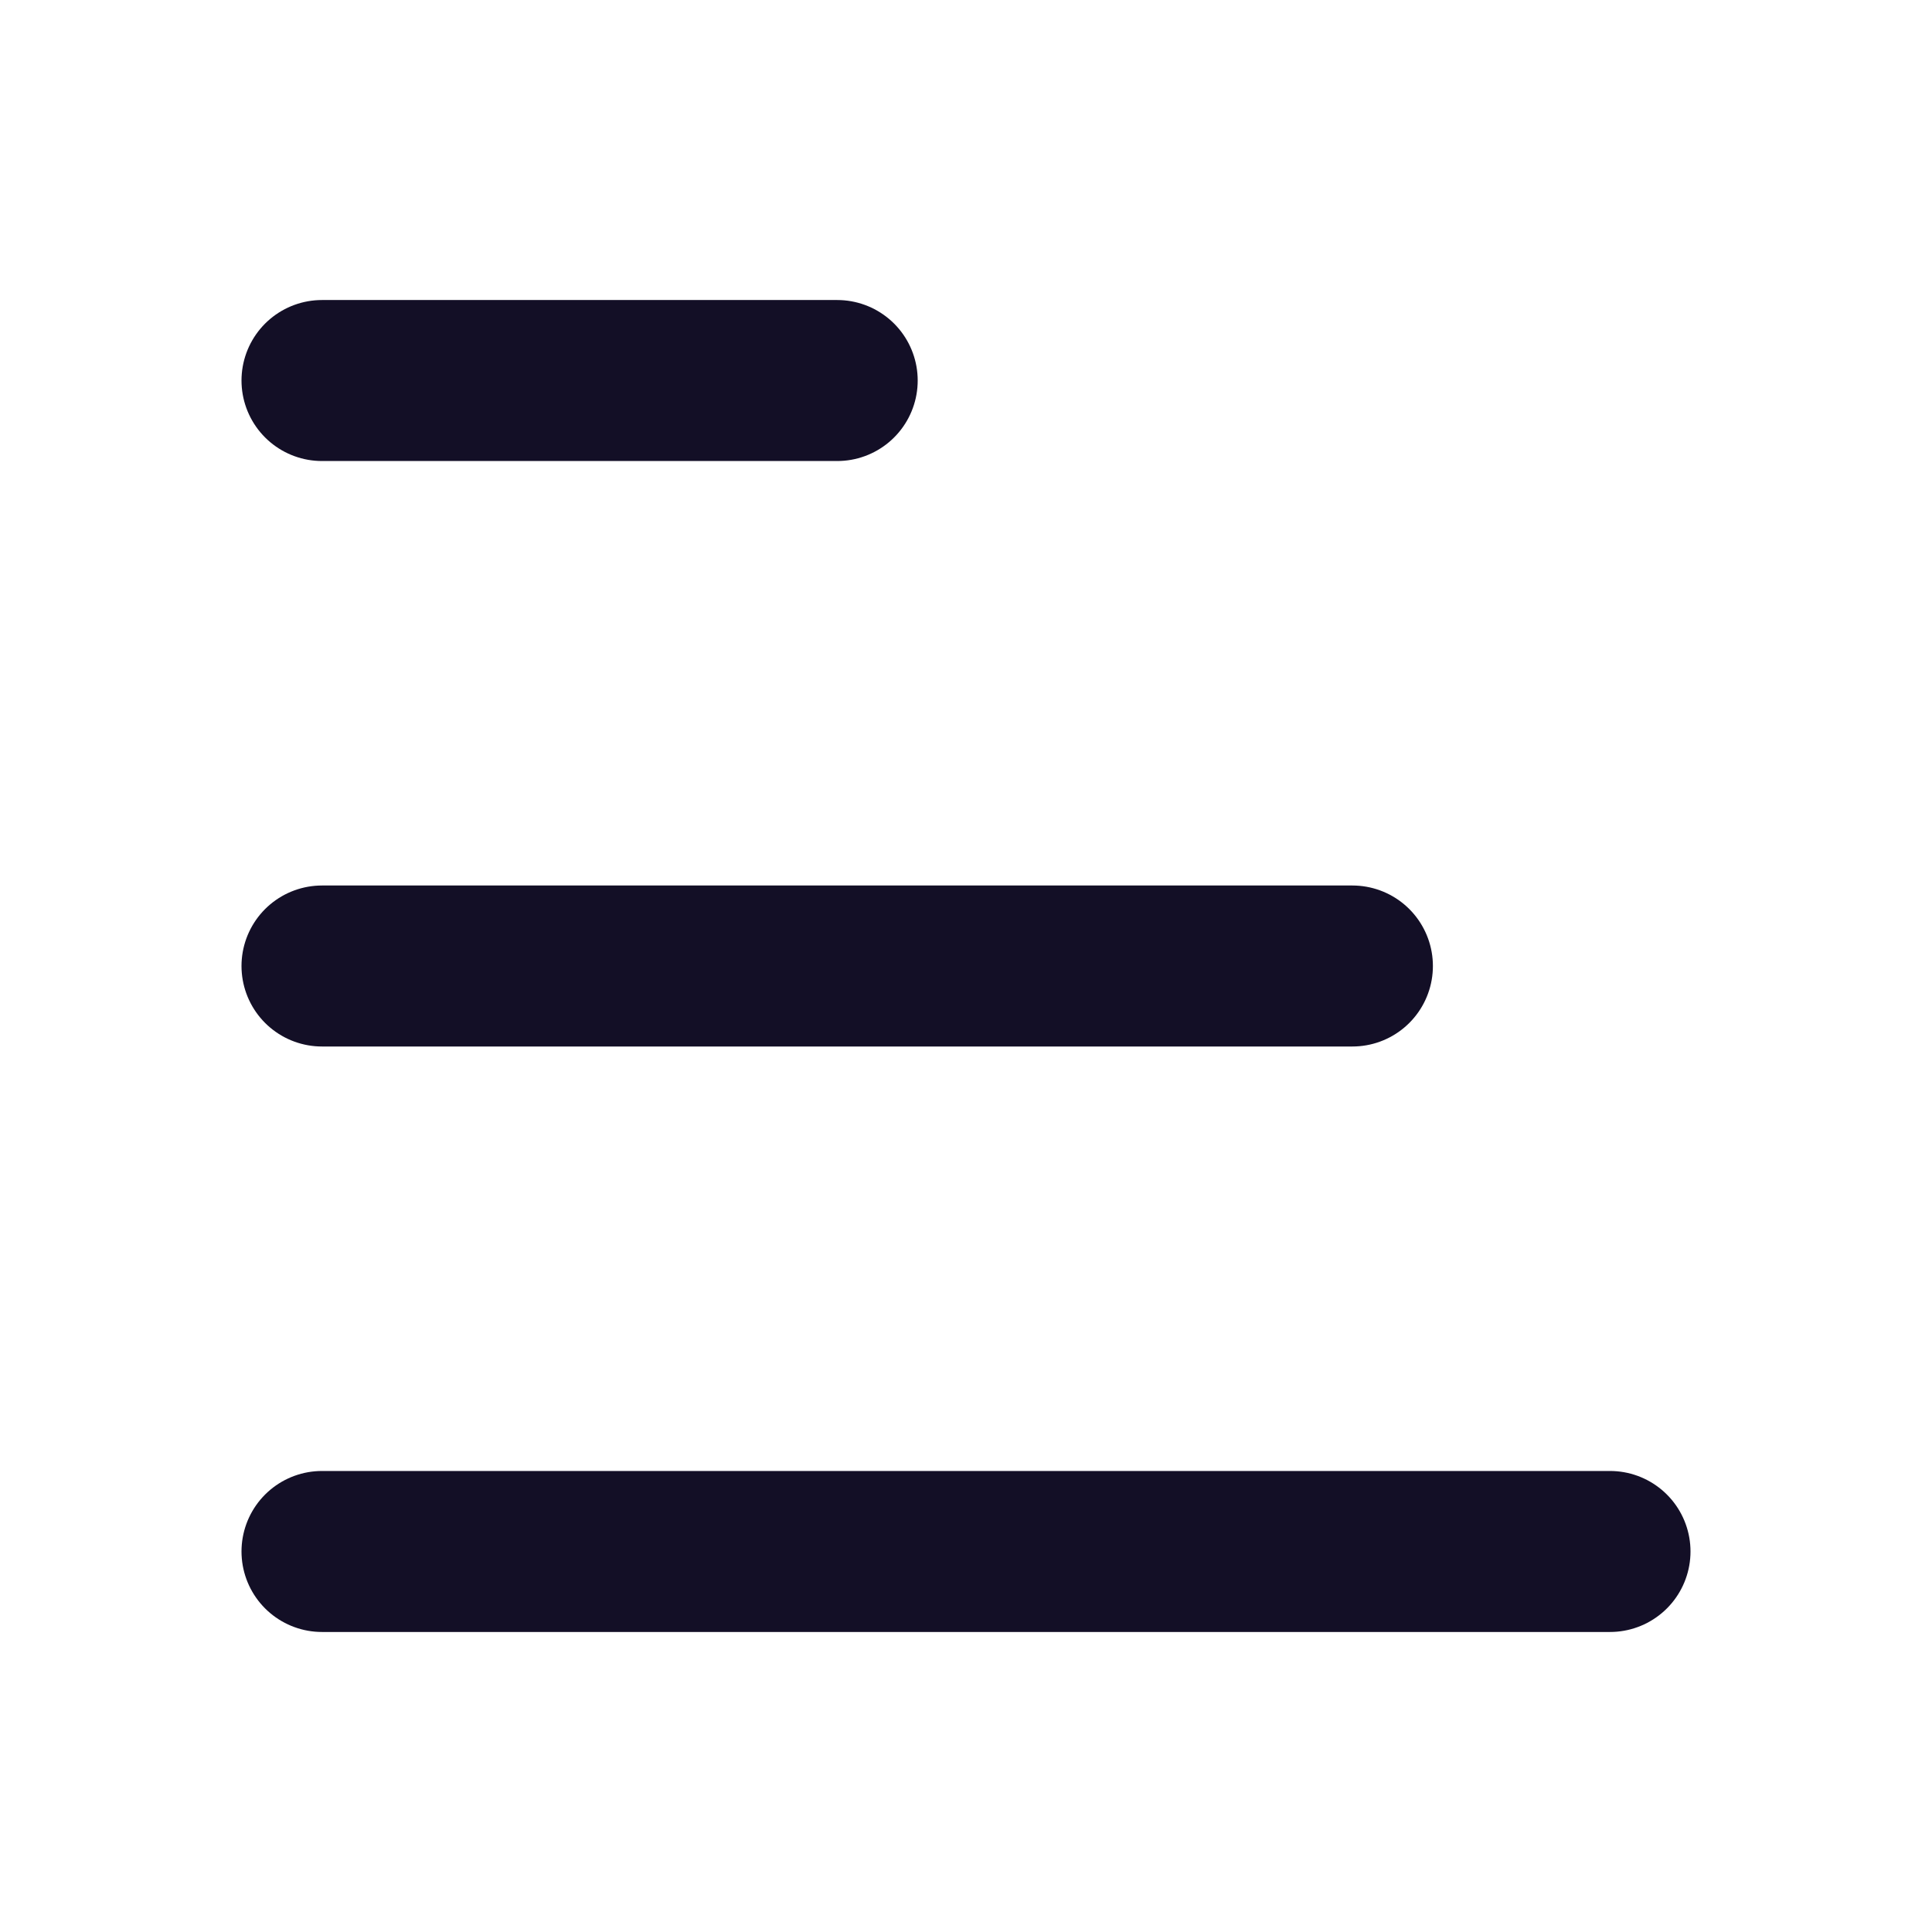 <svg width="24" height="24" viewBox="0 0 24 24" fill="none" xmlns="http://www.w3.org/2000/svg">
<path d="M20 19.273H4" stroke="#130F26" stroke-width="2" stroke-linecap="round" stroke-linejoin="round"/>
<path d="M16.8 12H4" stroke="#130F26" stroke-width="2" stroke-linecap="round" stroke-linejoin="round"/>
<path d="M10.4 4.727H4" stroke="#130F26" stroke-width="2" stroke-linecap="round" stroke-linejoin="round"/>
</svg>
